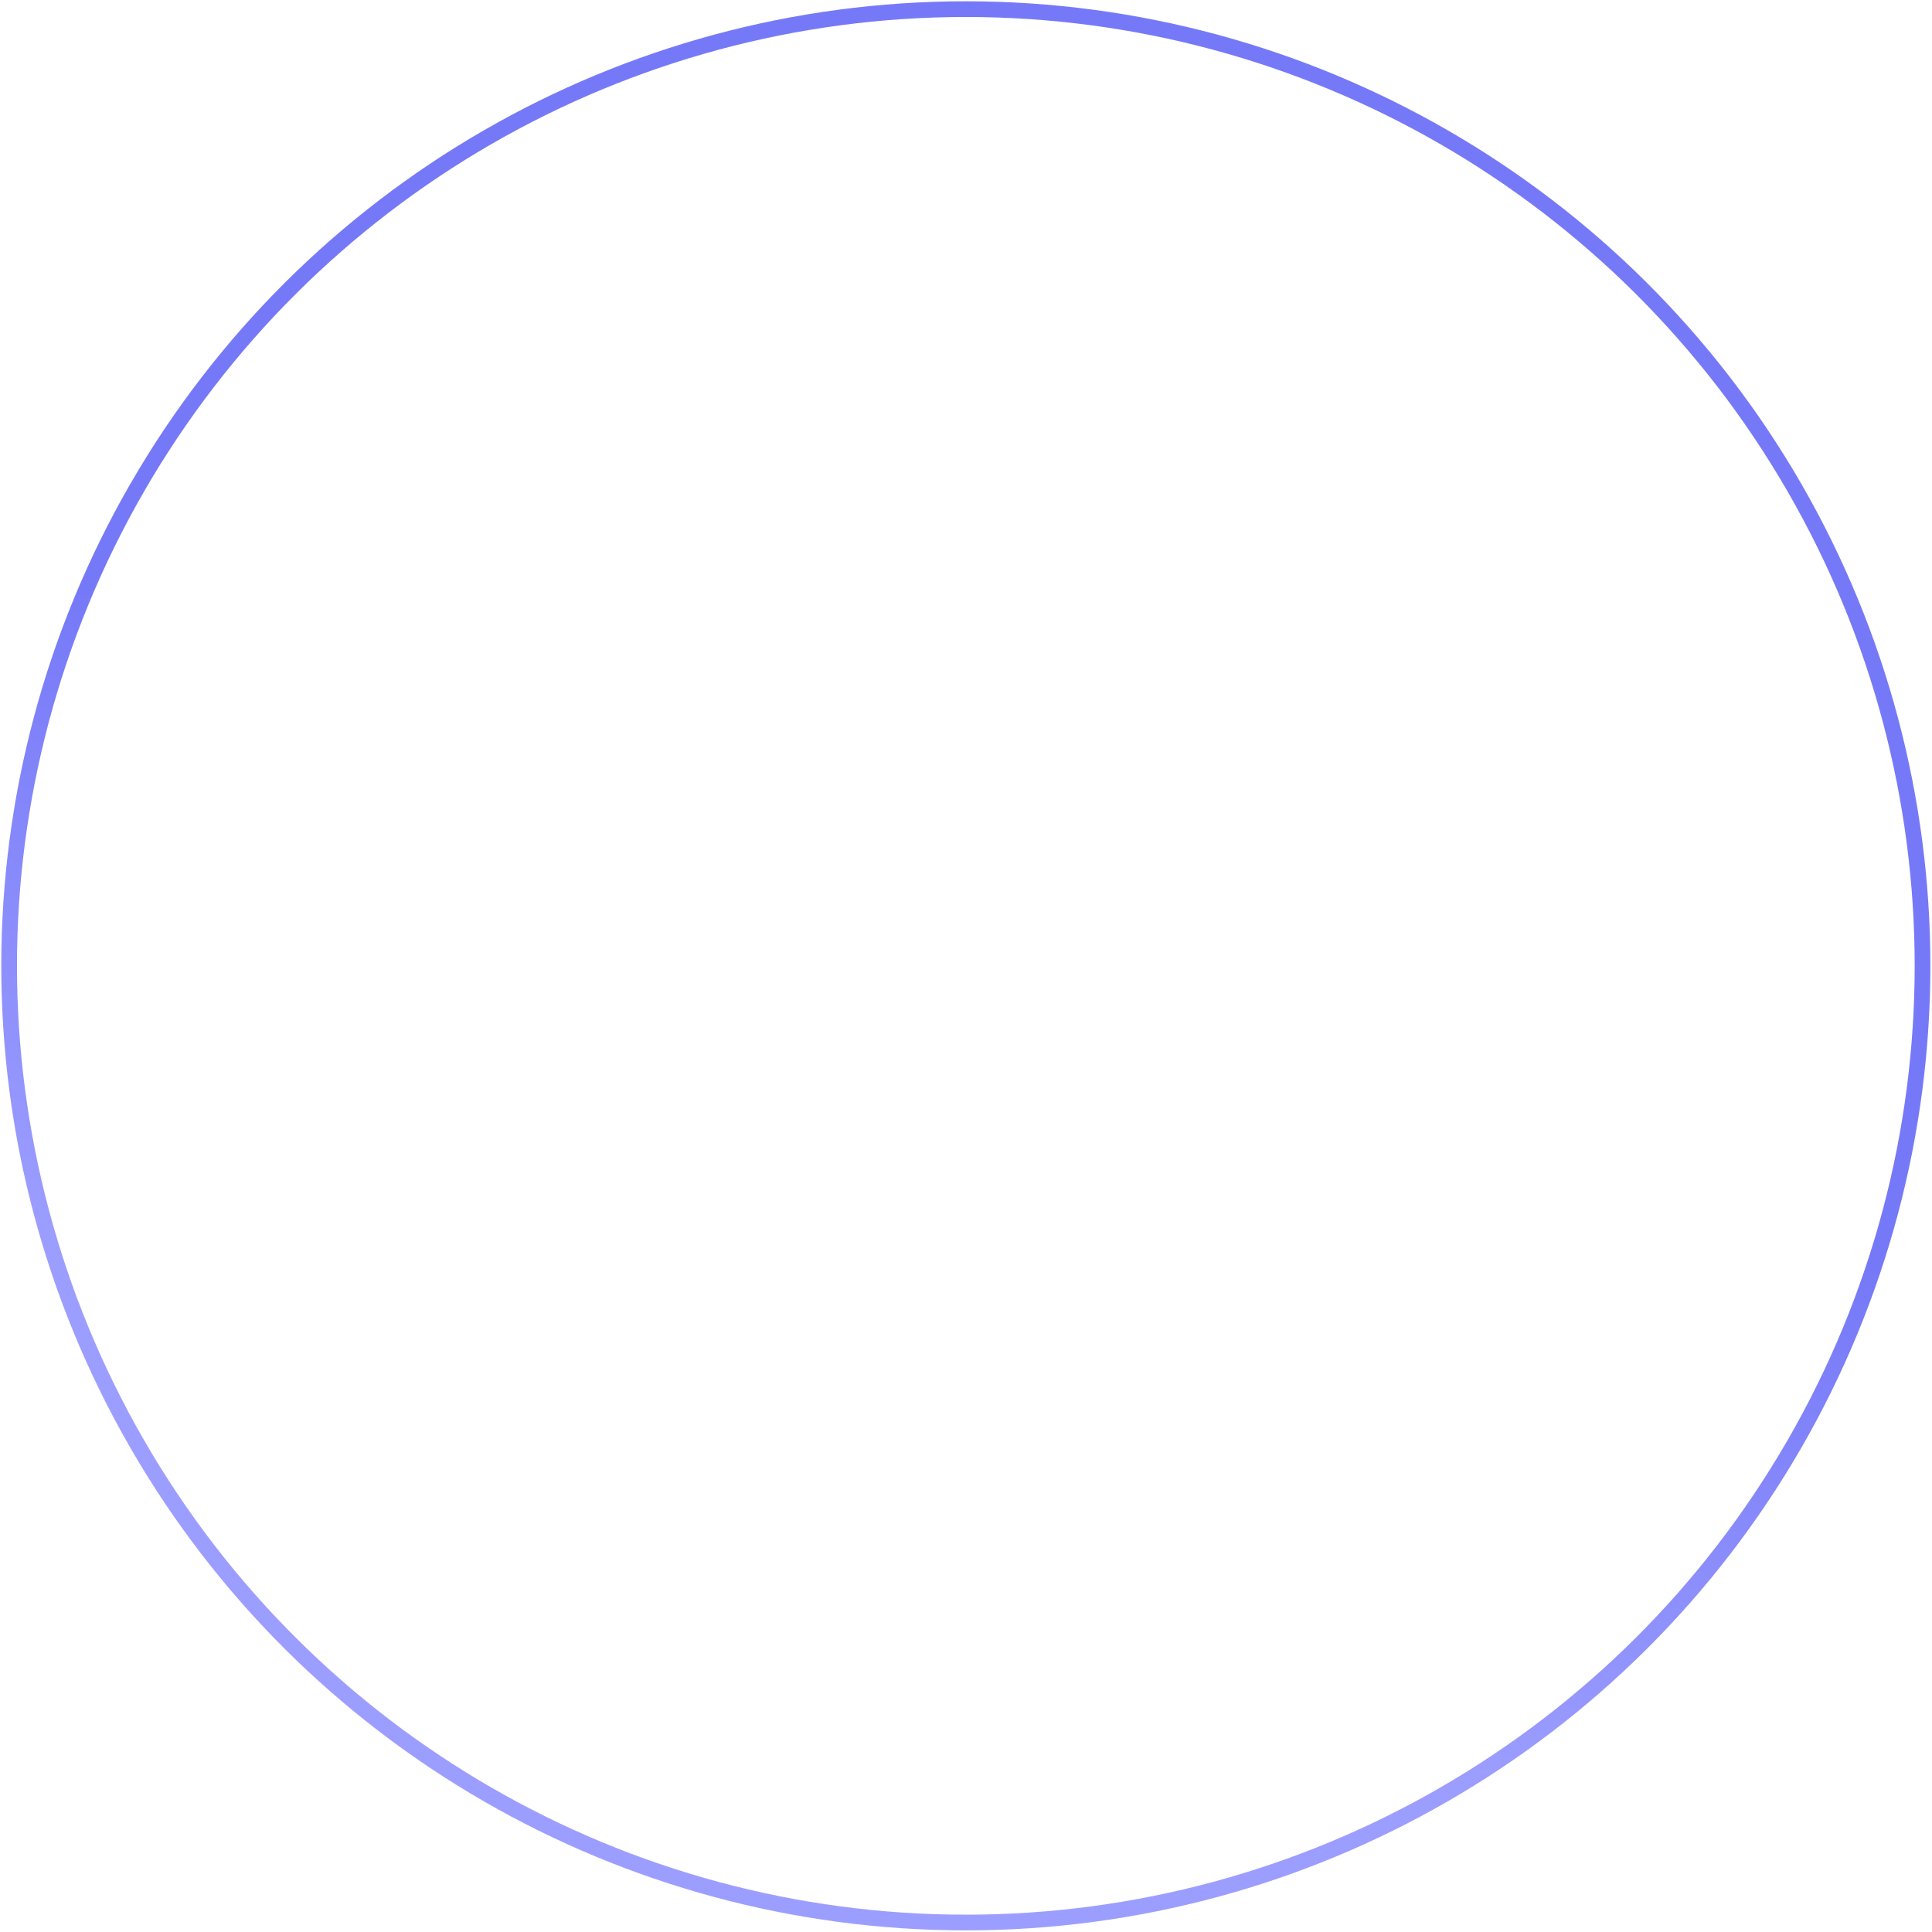 <svg width="423" height="423" viewBox="0 0 423 423" fill="none" xmlns="http://www.w3.org/2000/svg">
<circle cx="211.463" cy="211.463" r="209.463" transform="rotate(90 211.463 211.463)" stroke="url(#paint0_linear_1184_4)" stroke-width="3.437" stroke-linejoin="round"/>
<defs>
<linearGradient id="paint0_linear_1184_4" x1="140.753" y1="371.955" x2="270.055" y2="420.926" gradientUnits="userSpaceOnUse">
<stop stop-color="#7679F7"/>
<stop offset="1" stop-color="#9C9EFF"/>
</linearGradient>
</defs>
</svg>
